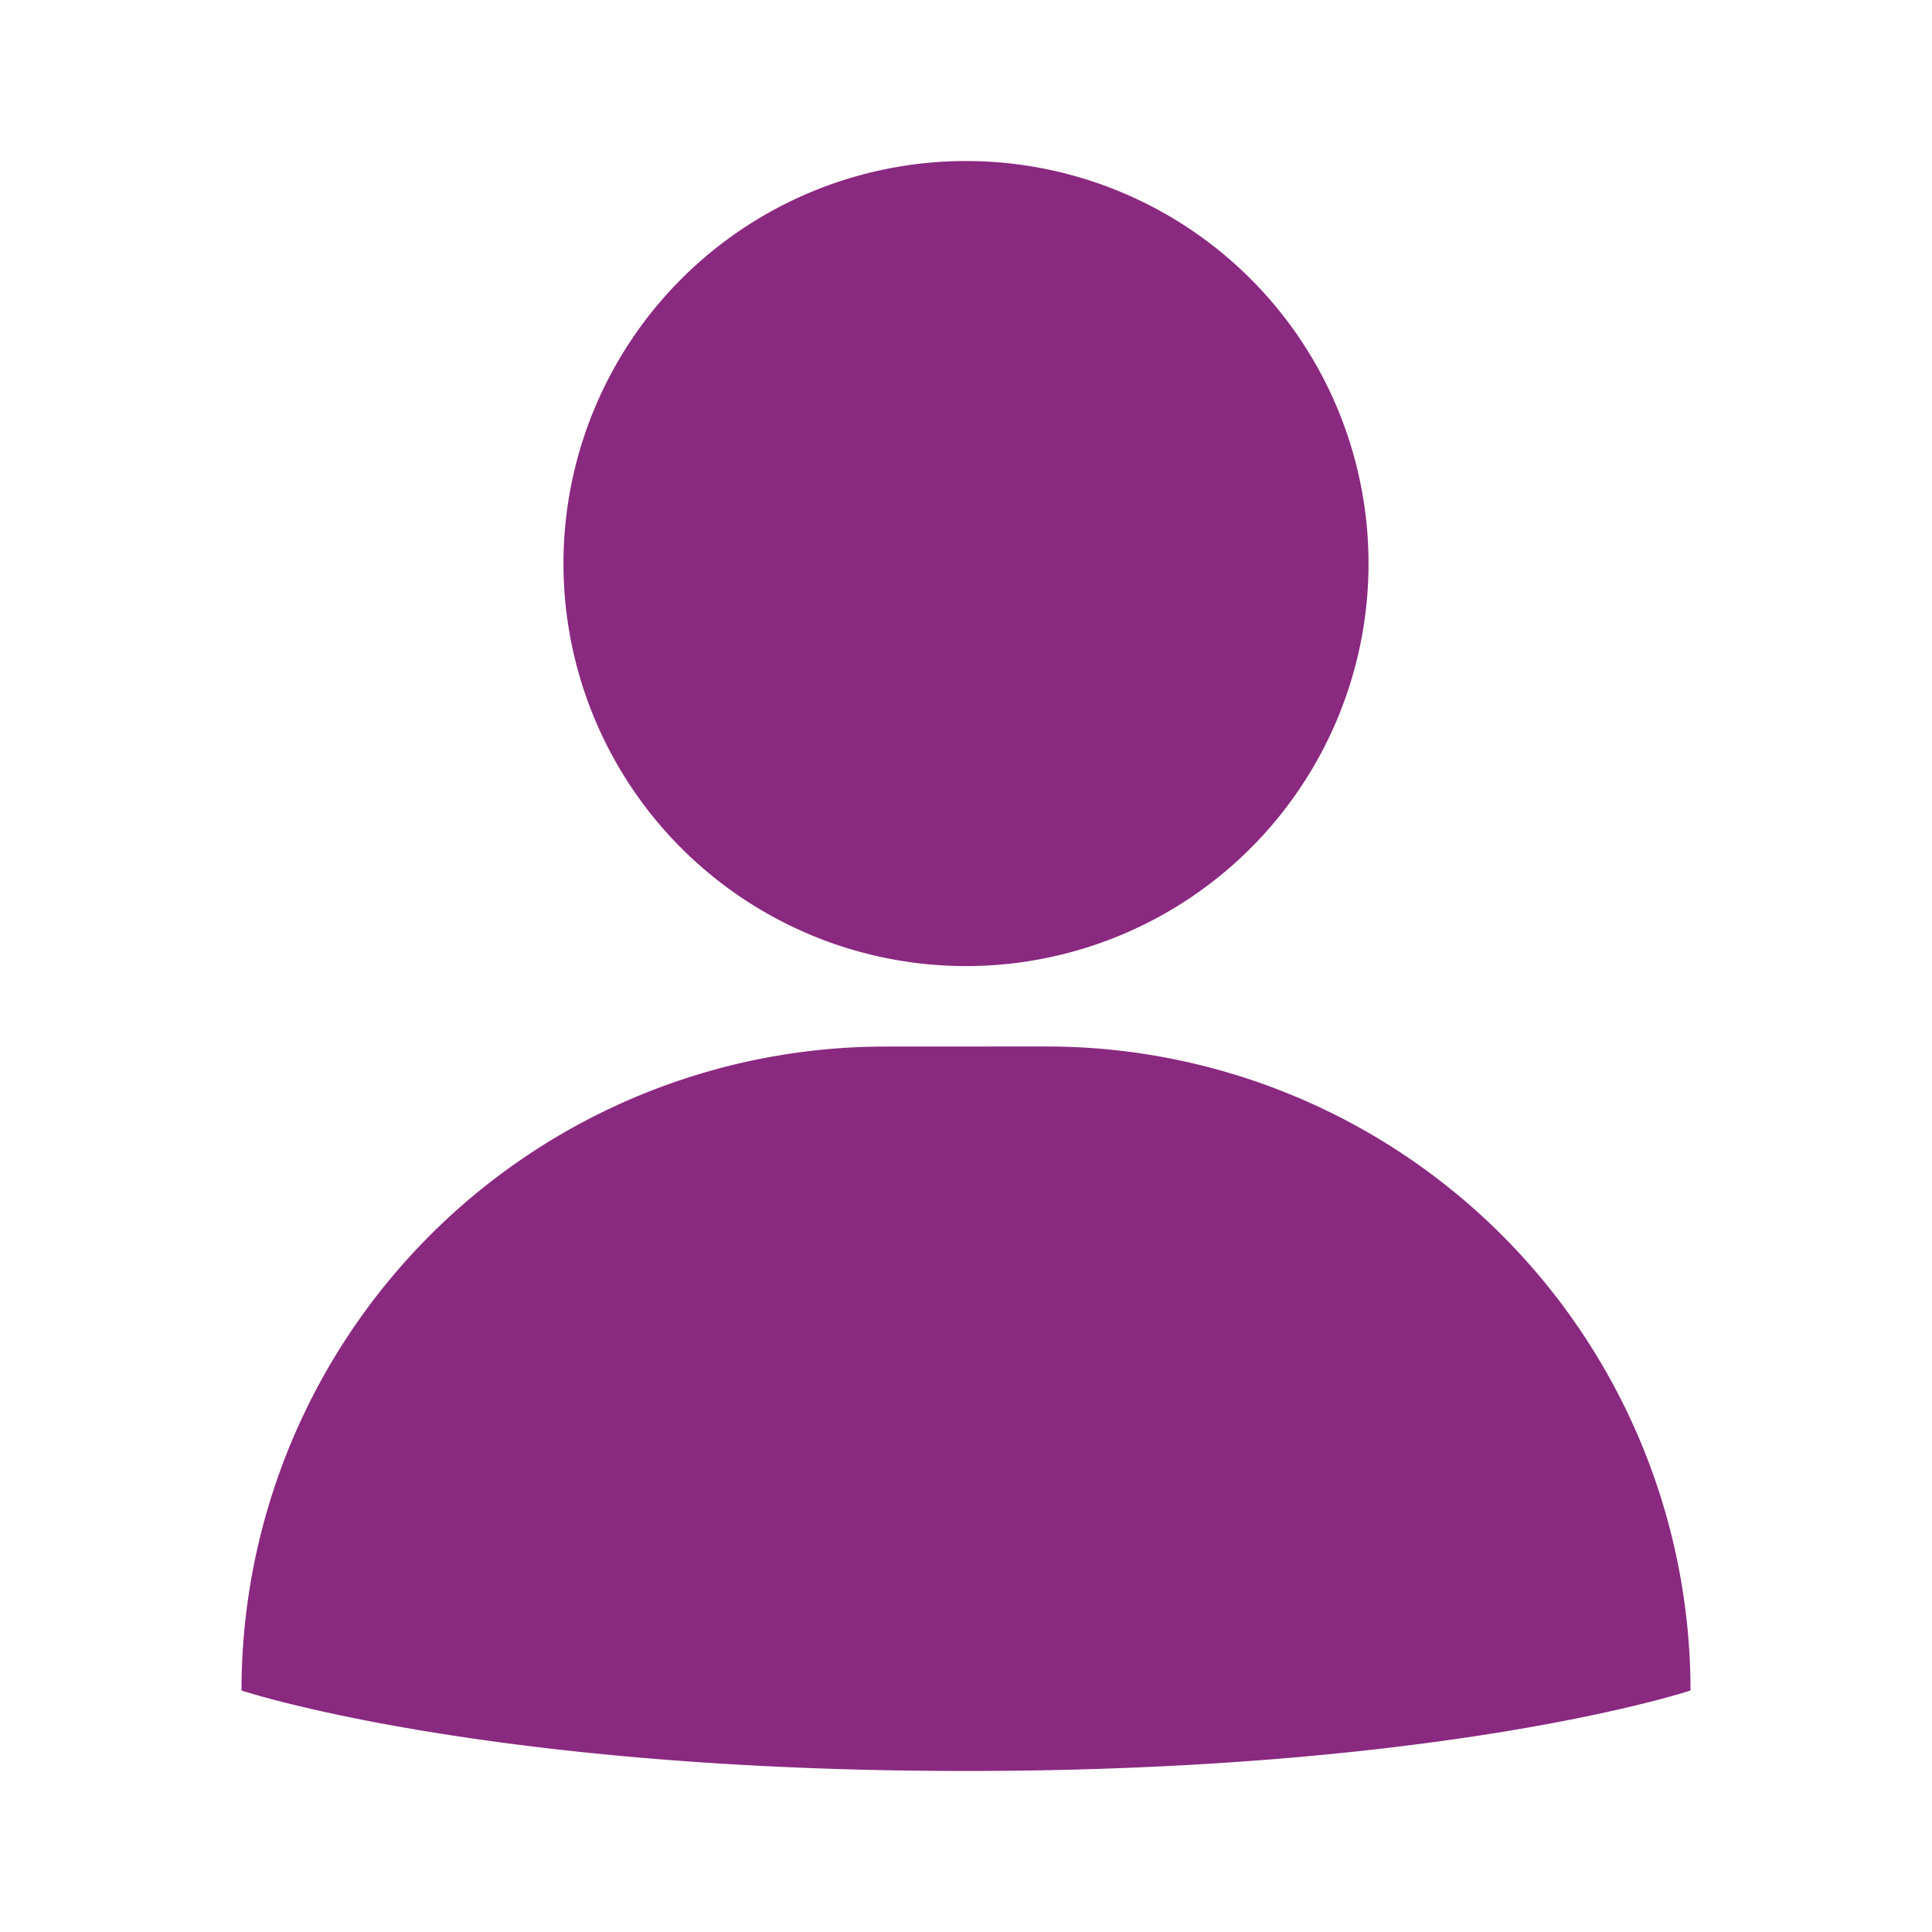 <svg xmlns="http://www.w3.org/2000/svg" width="26" height="26" viewBox="0 0 26 26">
  <g id="profile-filled" transform="translate(0)">
    <rect id="Rectangle_210" data-name="Rectangle 210" width="26" height="26" transform="translate(0)" fill="none"/>
    <path id="Path_169" data-name="Path 169" d="M18.167,7.417A5.417,5.417,0,1,1,12.75,2,5.417,5.417,0,0,1,18.167,7.417Zm-6.5,6.5A8.667,8.667,0,0,0,3,22.583s3.25,1.083,9.75,1.083,9.75-1.083,9.75-1.083a8.667,8.667,0,0,0-8.667-8.667Z" transform="translate(0.25 0.167)" fill="#8a2980" fill-rule="evenodd"/>
  </g>
</svg>
